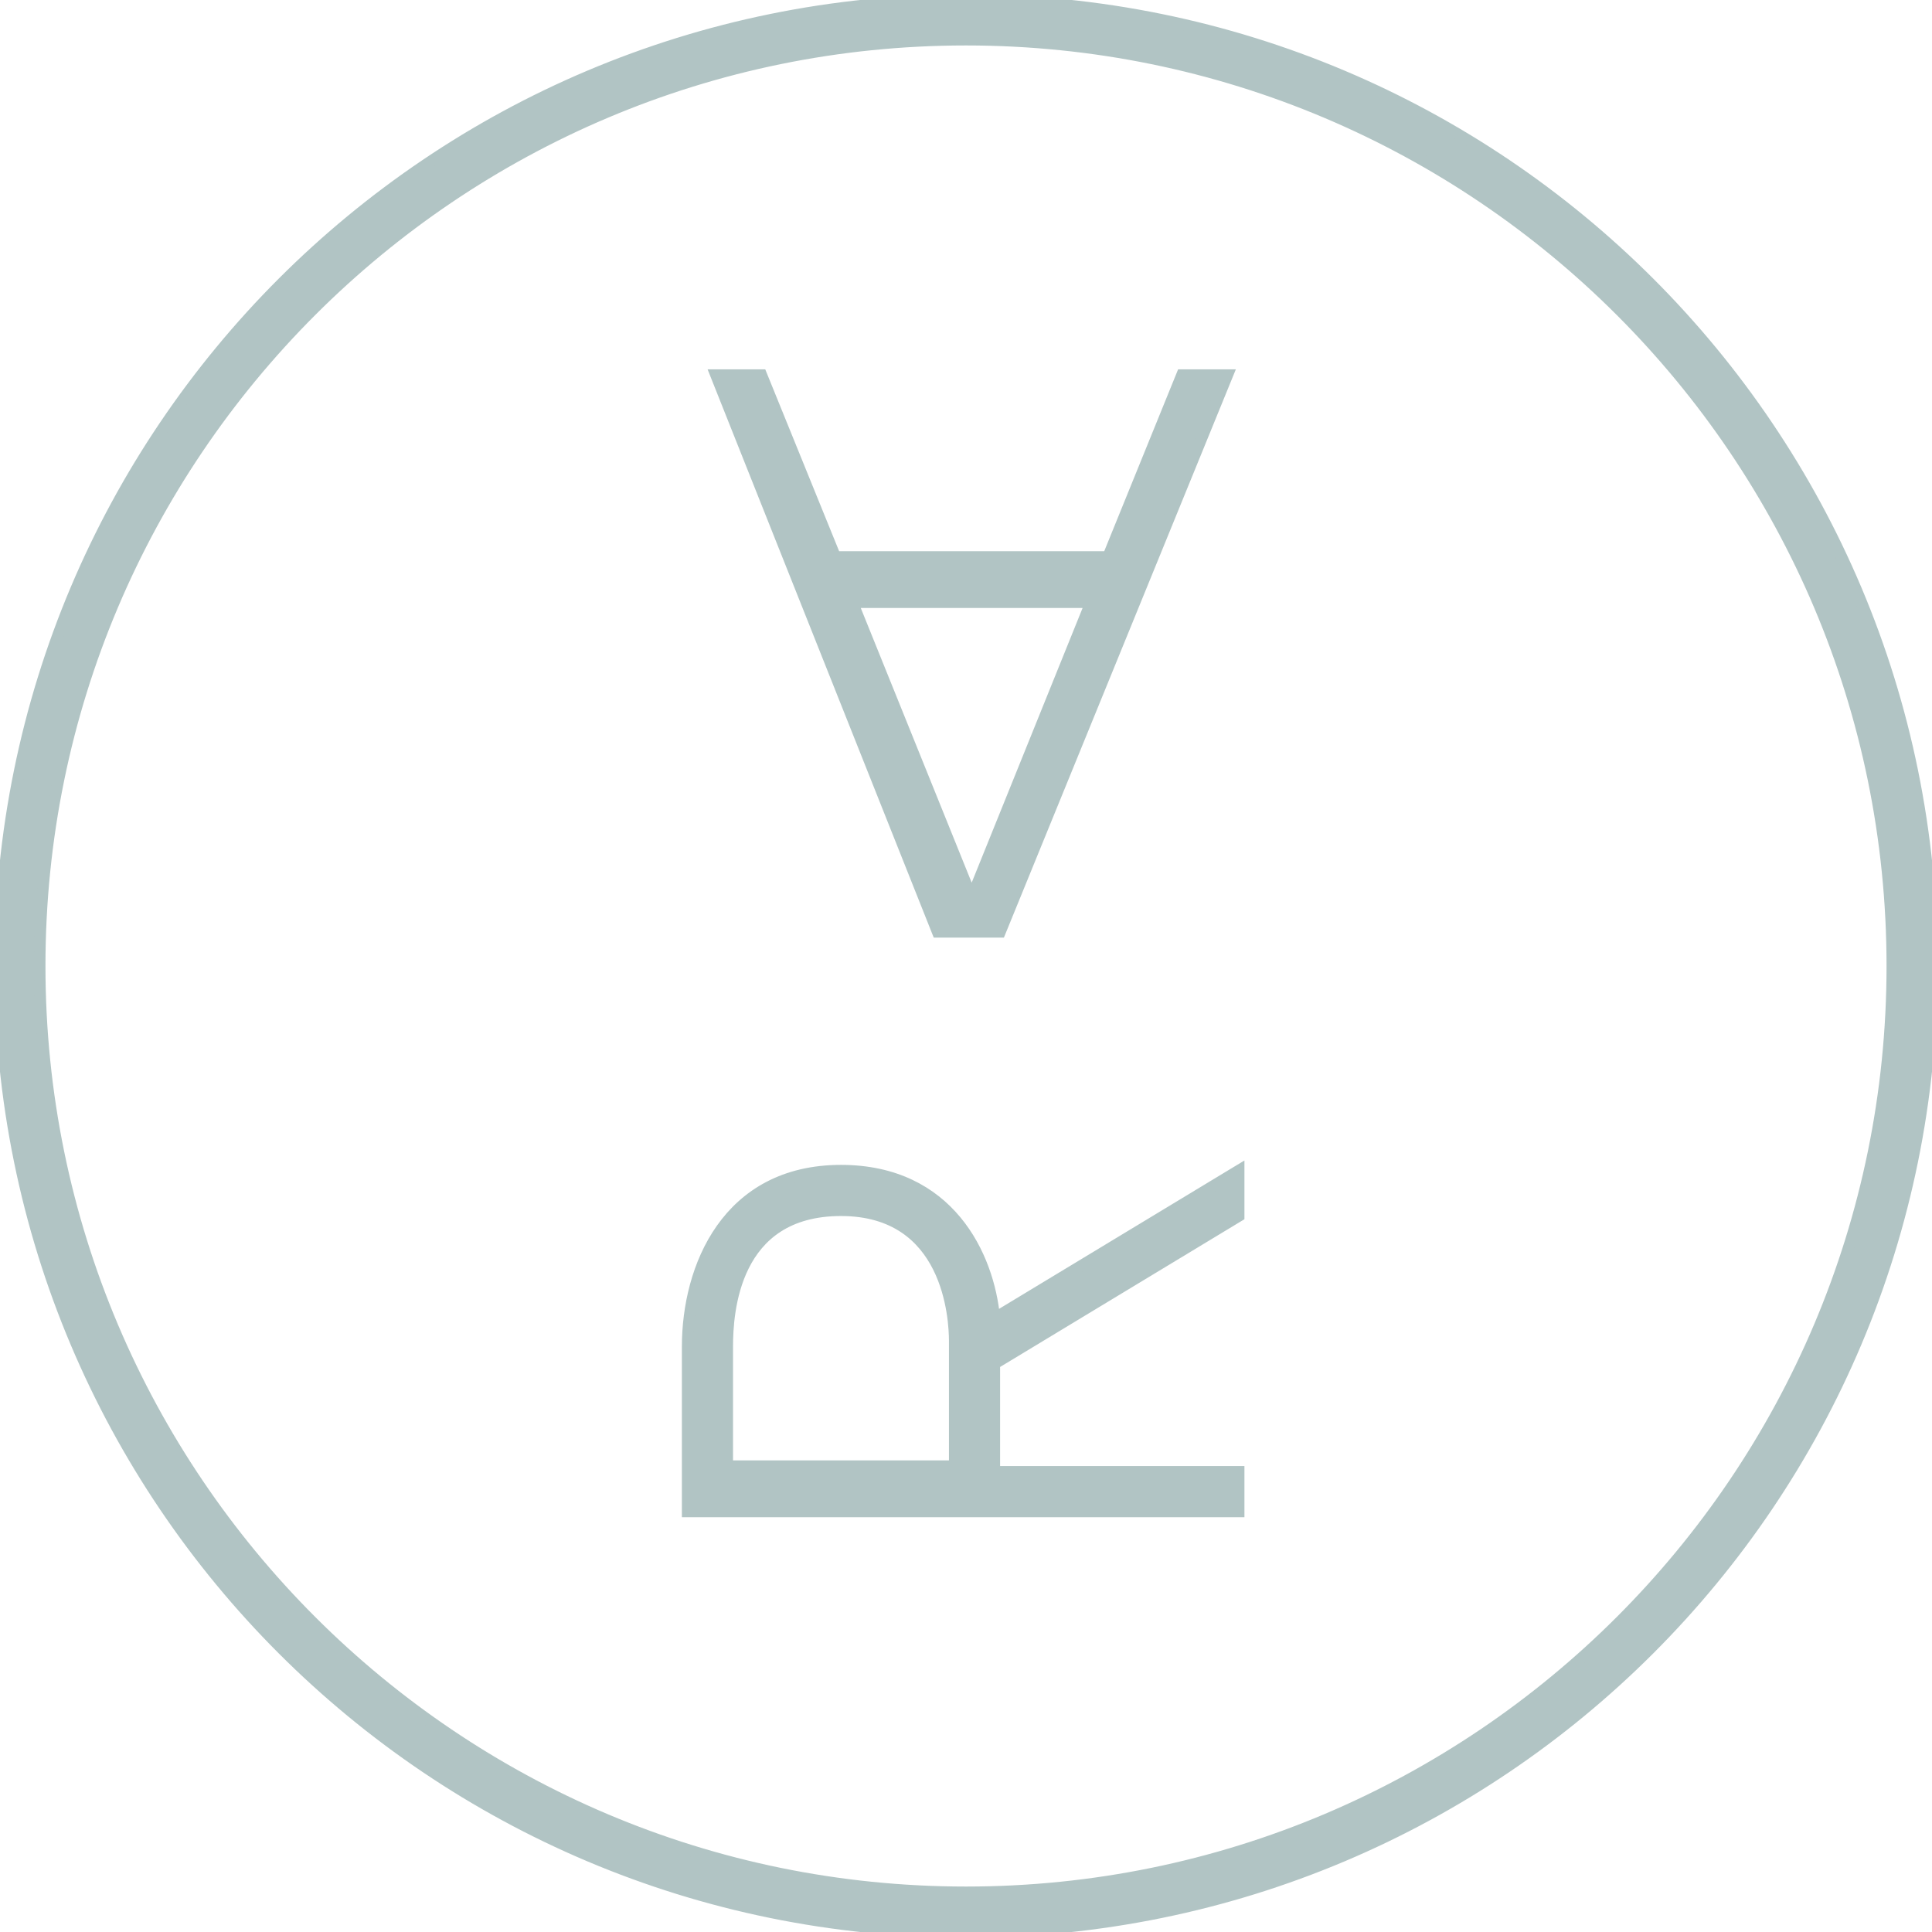 <?xml version="1.0" encoding="utf-8"?>
<!-- Generator: Adobe Illustrator 25.1.0, SVG Export Plug-In . SVG Version: 6.00 Build 0)  -->
<svg version="1.1" id="Ebene_1" xmlns="http://www.w3.org/2000/svg" xmlns:xlink="http://www.w3.org/1999/xlink" x="0px" y="0px" viewBox="0 0 34 34" xml:space="preserve">
    <style type="text/css">
    .st0 {
        fill: #B1C4C4;
        stroke: #B1C4C4;
        stroke-width: 0.2;
    }
    </style>
    <g>
        <path class="st0" d="M17,0C7.6,0,0,7.6,0,17s7.6,17,17,17s17-7.6,17-17S26.4,0,17,0z M17,33.3C8,33.3,0.7,26,0.7,17S8,0.7,17,0.7
        S33.3,8,33.3,17S26,33.3,17,33.3z" />
        <path class="st0" d="M17.6,16.4l4-9.8h-0.8l-1.3,3.2h-4.8l-1.3-3.2h-0.8l3.9,9.8H17.6z M19.2,10.6l-2.1,5.2L15,10.6H19.2z" />
        <path class="st0" d="M17.5,24l4.3-2.6v-0.8l-4.3,2.6c-0.1-1.1-0.8-2.6-2.7-2.6c-2,0-2.7,1.7-2.7,3.1v2.9h9.7v-0.7h-4.3V24z
         M16.8,25.8h-4v-2.1c0-0.6,0.1-2.4,2-2.4c1.9,0,2,1.9,2,2.3V25.8z" />
    </g>
</svg>